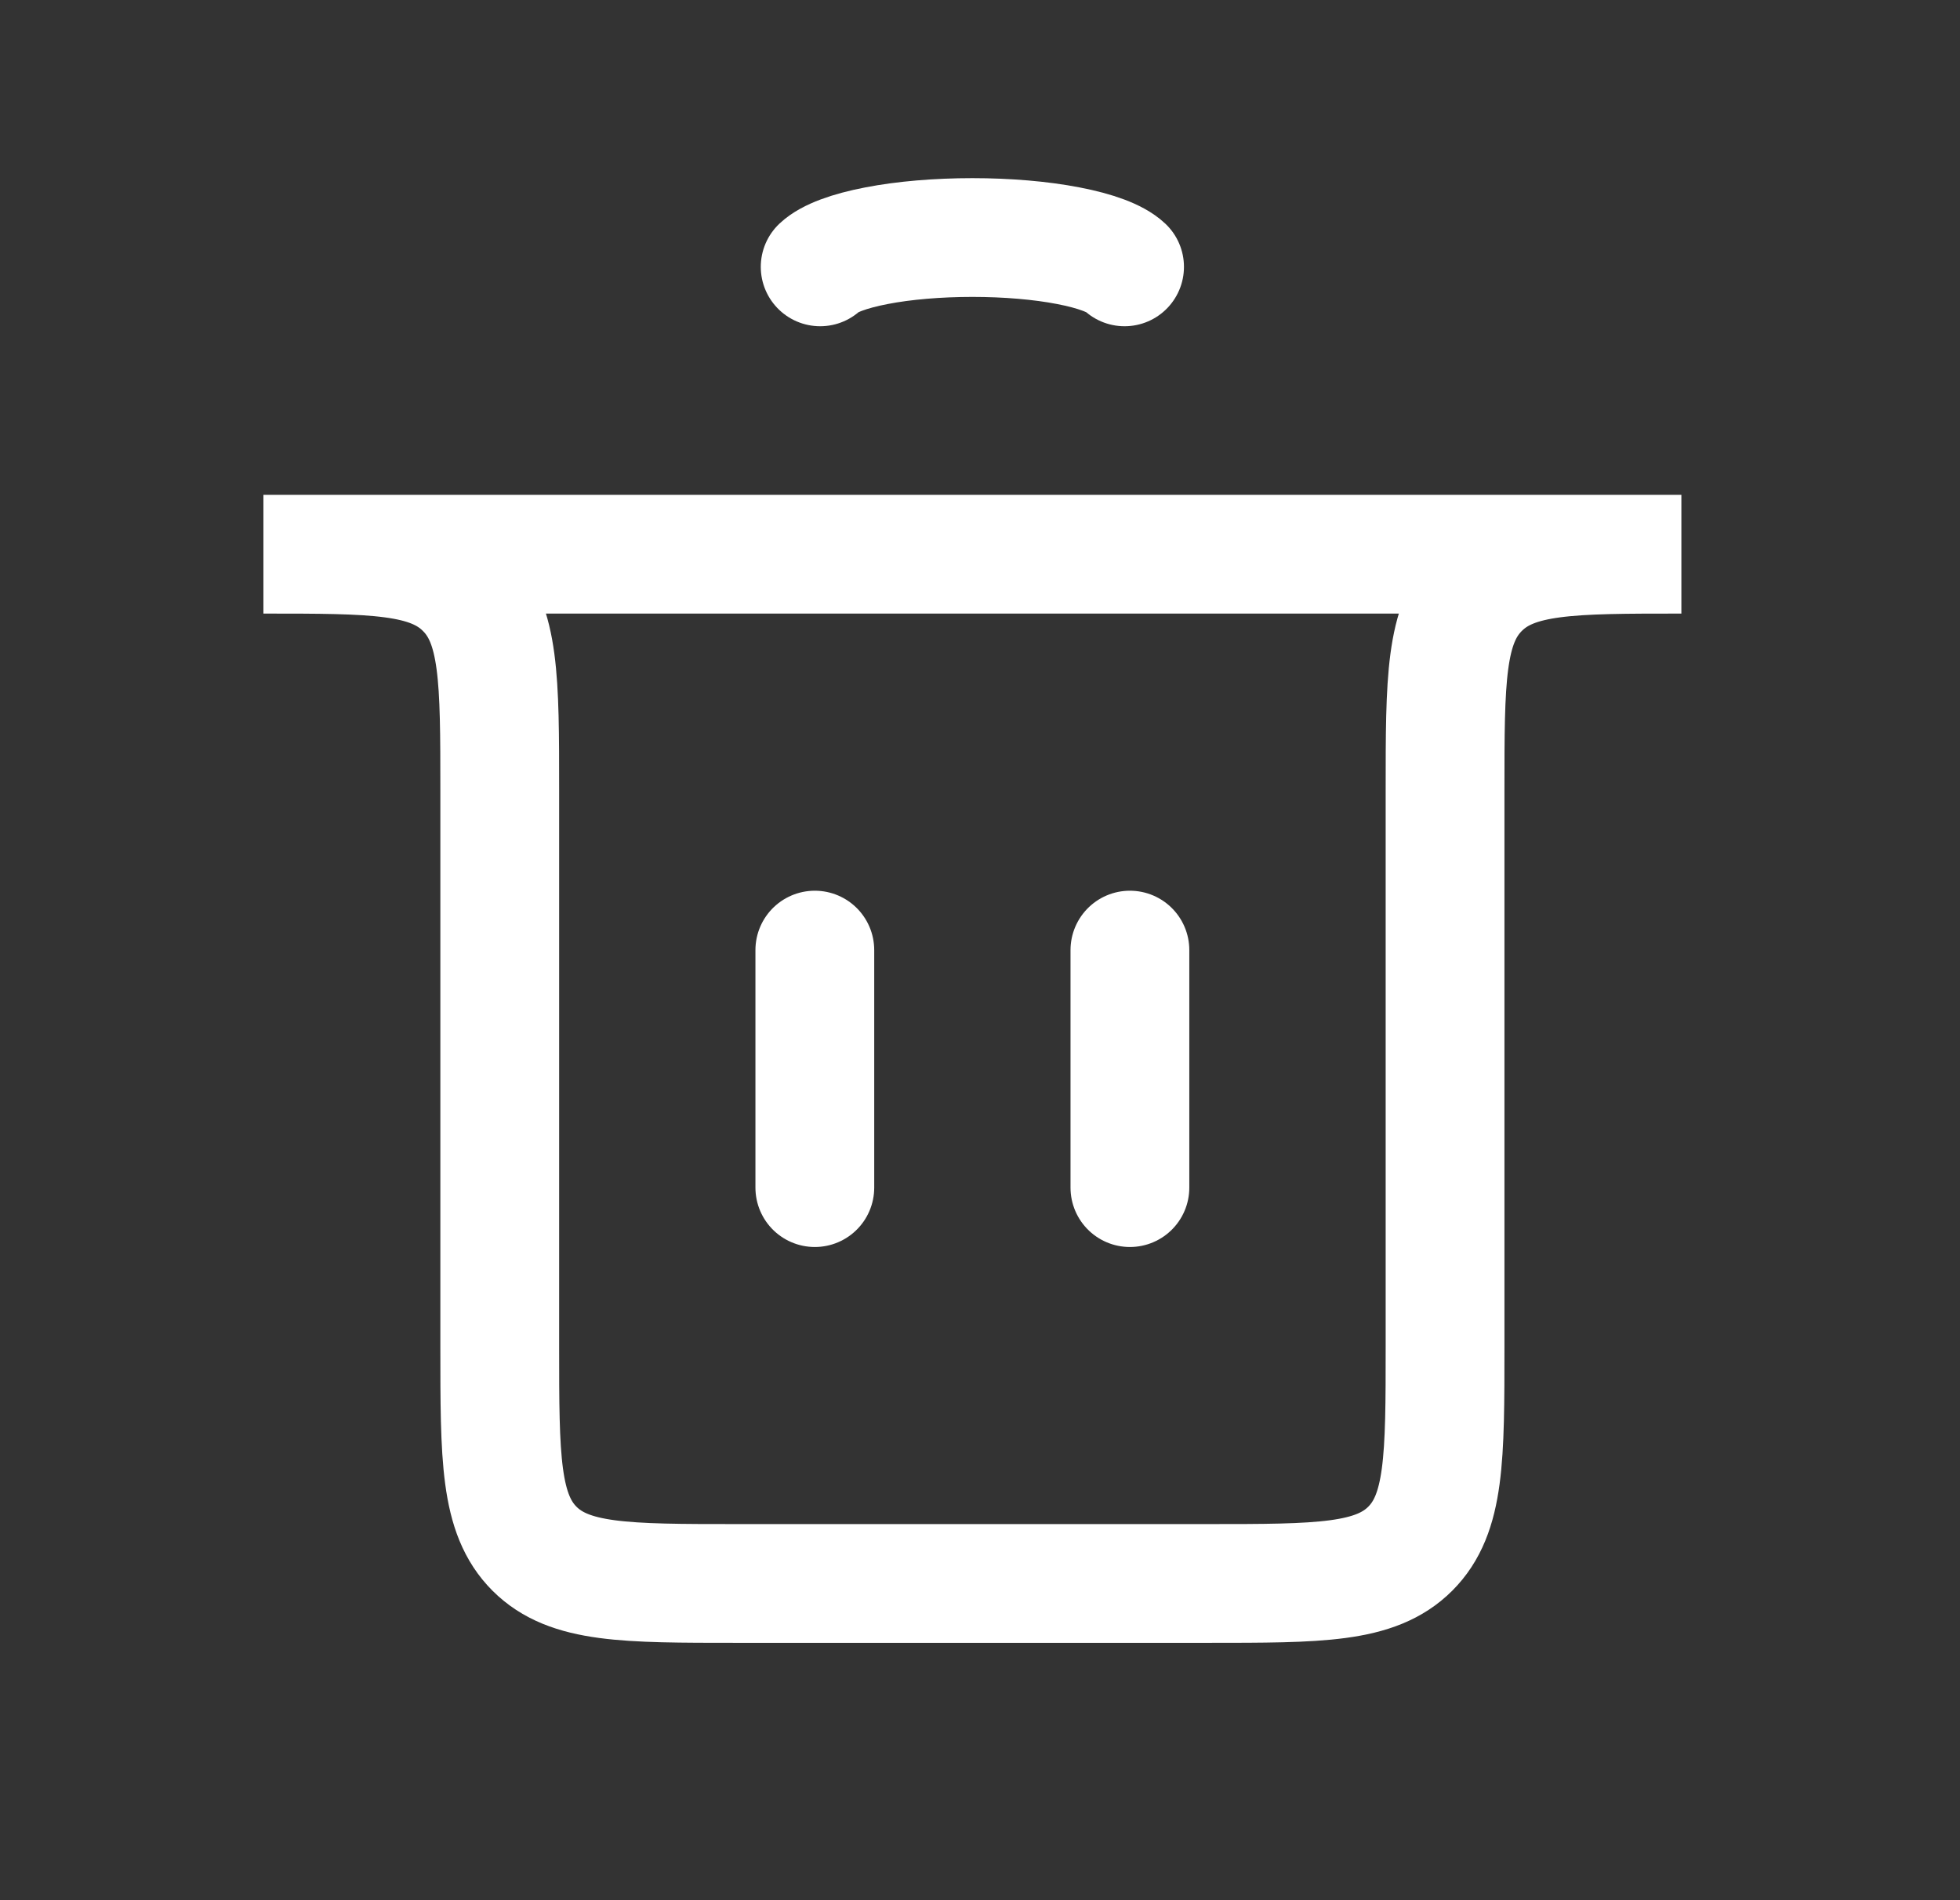 <svg width="33" height="32" viewBox="0 0 33 32" fill="none" xmlns="http://www.w3.org/2000/svg">
<rect x="0" y="0" width="33" height="32" fill="#333333" stroke="none"/>
<path d="M13.719 20L13.719 16" stroke="white" stroke-width="2" stroke-linecap="round"/>
<path d="M19.024 20L19.024 16" stroke="white" stroke-width="2" stroke-linecap="round"/>
<path d="M4.435 9.333H28.309V9.333C26.444 9.333 25.511 9.333 24.927 9.907C24.919 9.915 24.912 9.923 24.904 9.93C24.33 10.514 24.33 11.447 24.33 13.312V22.666C24.33 24.552 24.33 25.495 23.744 26.081C23.158 26.666 22.215 26.666 20.33 26.666H12.414C10.528 26.666 9.585 26.666 8.999 26.081C8.414 25.495 8.414 24.552 8.414 22.666V13.312C8.414 11.447 8.414 10.514 7.839 9.93C7.832 9.923 7.824 9.915 7.816 9.907C7.232 9.333 6.3 9.333 4.435 9.333V9.333Z" stroke="white" stroke-width="2" stroke-linecap="round"/>
<path d="M13.809 4.494C13.96 4.352 14.294 4.227 14.757 4.138C15.22 4.048 15.788 4 16.372 4C16.956 4 17.523 4.048 17.987 4.138C18.45 4.227 18.783 4.352 18.934 4.494" stroke="white" stroke-width="2" stroke-linecap="round"/>
</svg>
